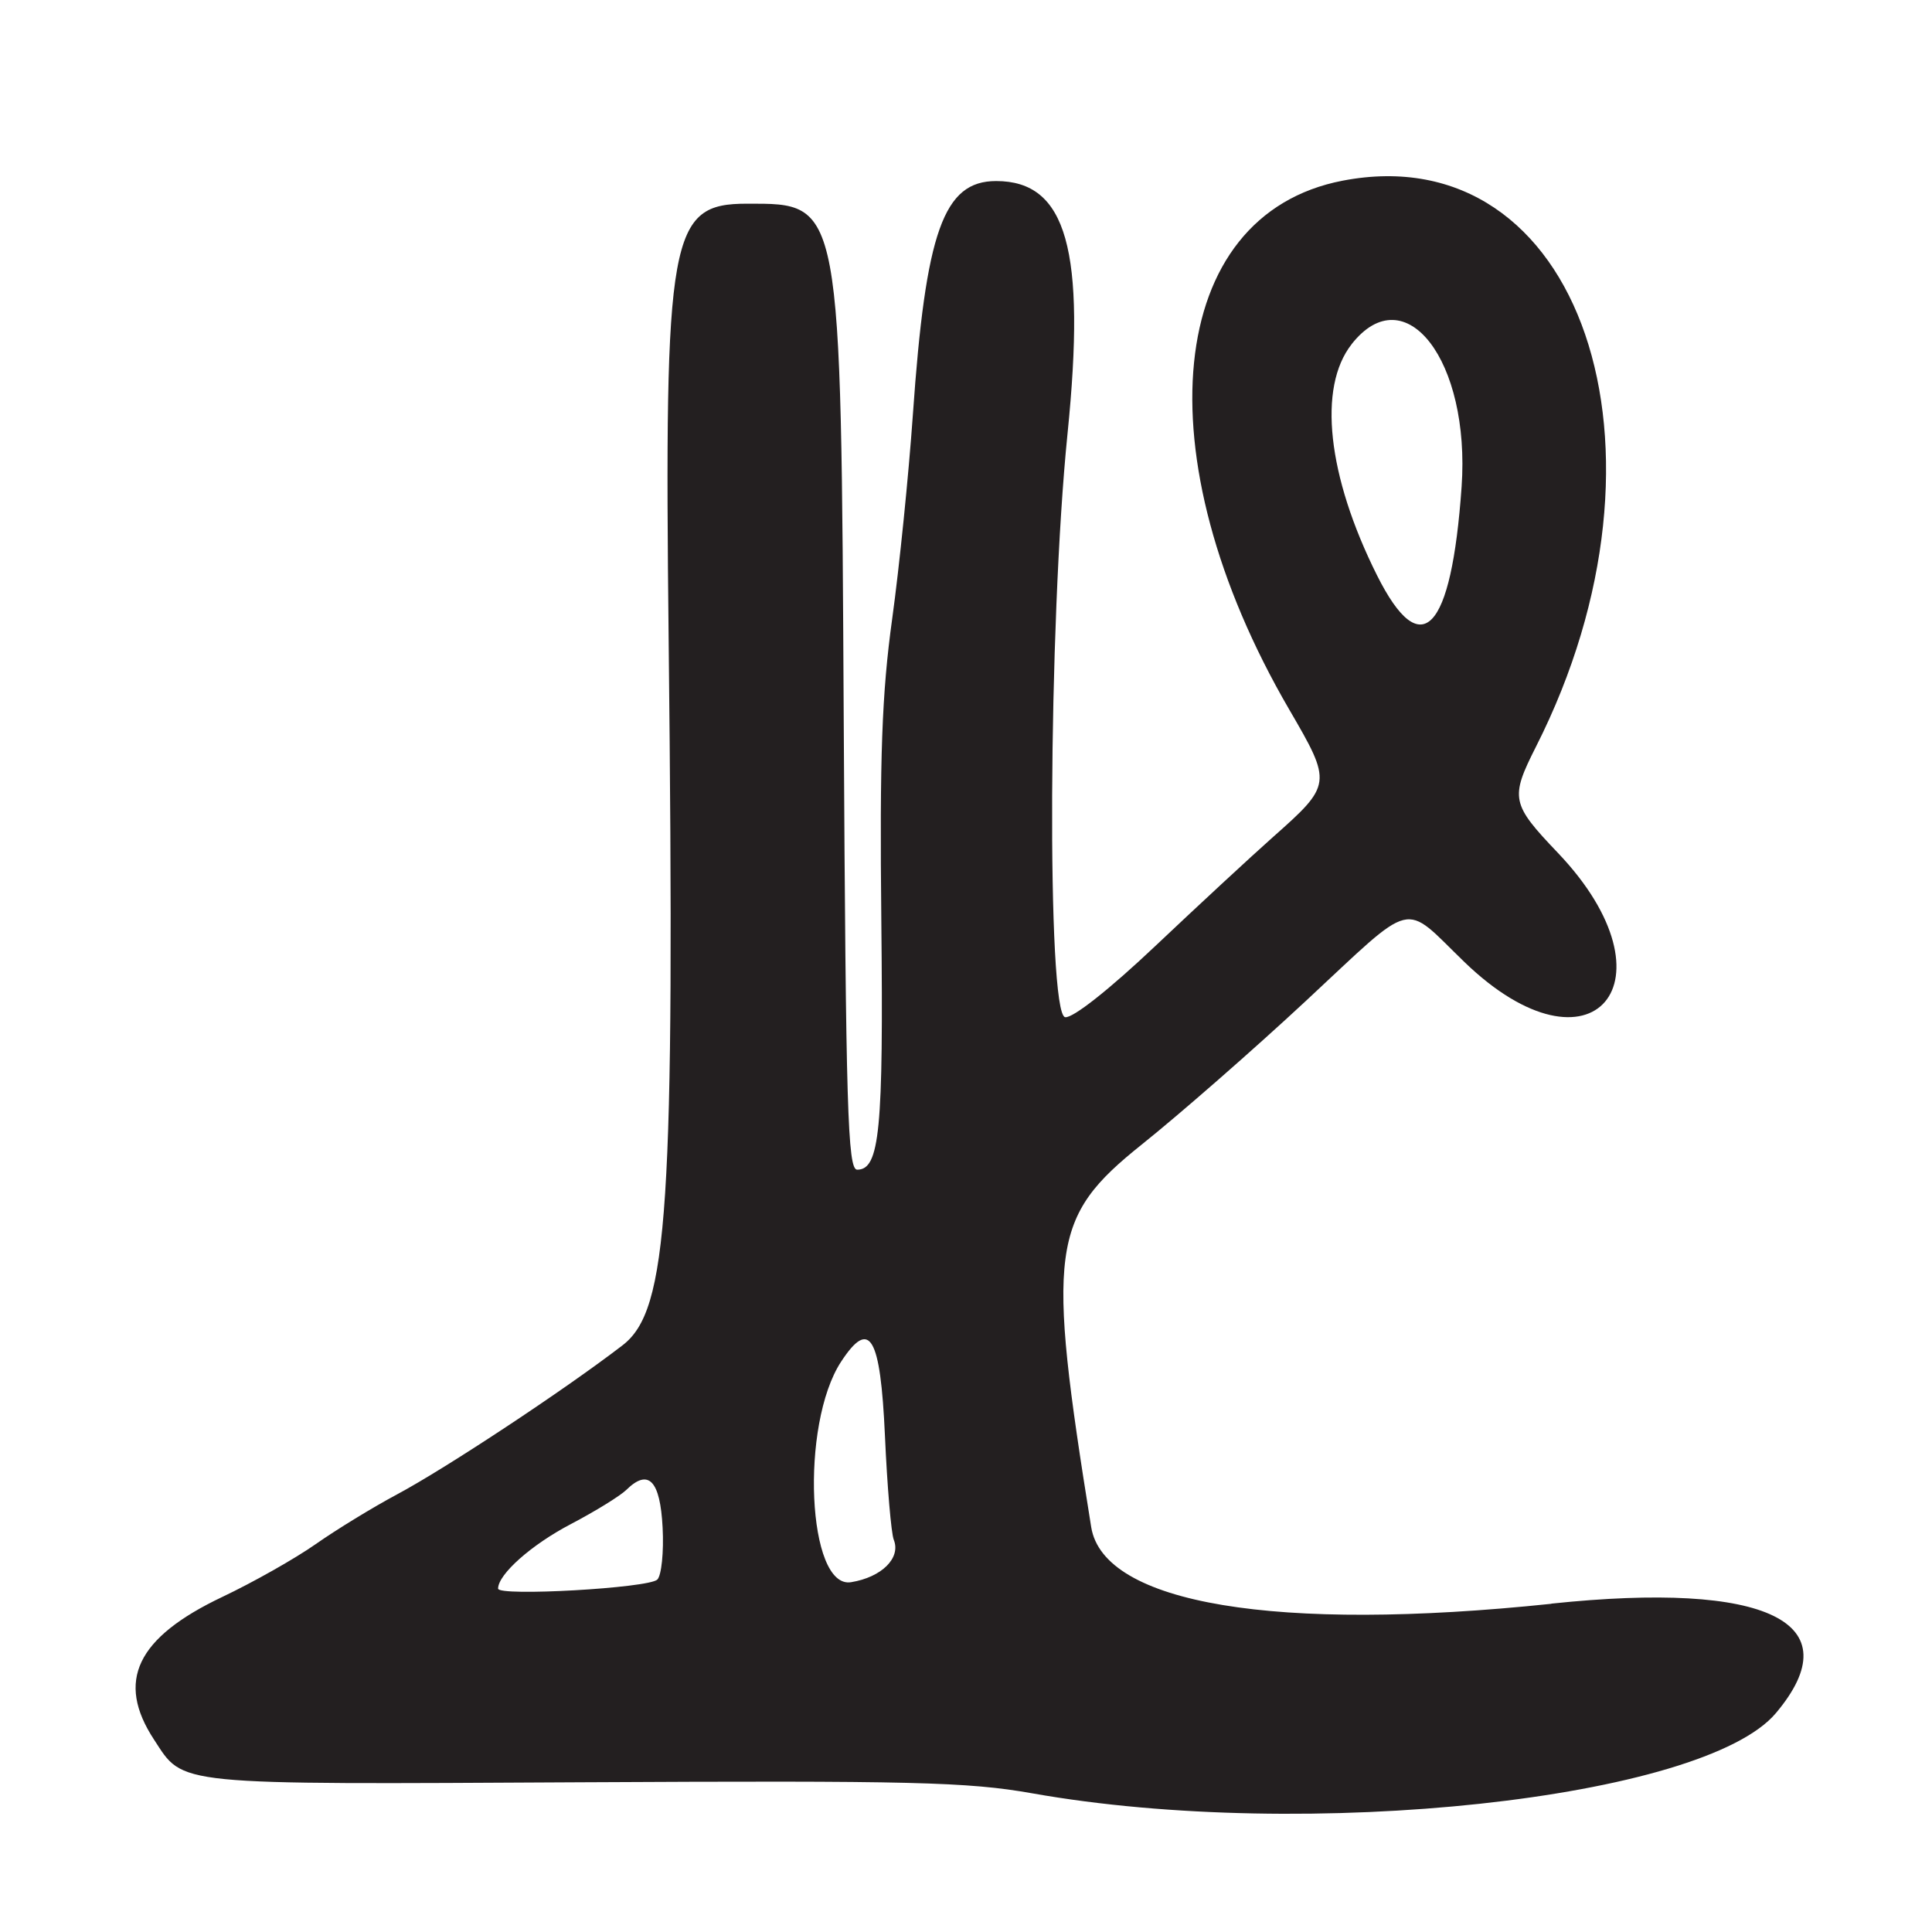 <?xml version="1.0" encoding="UTF-8"?>
<svg id="Layer_1" data-name="Layer 1" xmlns="http://www.w3.org/2000/svg" viewBox="0 0 256 256">
  <defs>
    <style>
      .cls-1 {
        fill: #231f20;
      }
    </style>
  </defs>
  <path class="cls-1" d="M205.57,212.51c-36.47,3.82-59.34.01-60.98-10.16-5.94-36.85-5.39-41.02,6.68-50.68,5.08-4.06,14.85-12.61,21.73-19.01,14.75-13.72,12.73-13.22,21.05-5.18,16.9,16.31,28.62,2.56,12.36-14.49-6.18-6.48-6.33-7.23-2.89-14.04,20.05-39.58,5.89-81.07-25.61-75.01-23.46,4.51-26.69,36.38-7.09,70.06,5.72,9.82,5.7,9.96-2.24,17-2.79,2.48-9.74,8.91-15.44,14.3-6.16,5.83-11.03,9.67-12.01,9.48-2.45-.48-2.23-52.09.32-77.29,2.47-24.38-.11-33.5-9.46-33.5-6.96,0-9.34,6.67-11.03,30.96-.56,8-1.79,20.17-2.74,27.04-1.37,9.92-1.67,18.2-1.44,40.08.29,27.72-.21,32.92-3.2,32.92-1.26,0-1.5-8.1-1.78-59.25-.37-69.4-.25-68.75-12.8-68.75-10.29,0-10.99,3.89-10.4,57.84.83,75.5-.04,88.76-6.11,93.43-7.7,5.92-23.43,16.31-29.89,19.76-3.2,1.71-8.04,4.67-10.76,6.58-2.72,1.91-8.29,5.06-12.38,7-11.37,5.4-14.13,11.16-9.05,18.91,4.02,6.13,2.09,5.94,56.75,5.65,43.6-.23,51.07-.05,59.59,1.46,36.38,6.46,88.97.79,98.57-10.63,10.12-12.03-1.13-17.51-29.76-14.5ZM179.1,45.6c7.1-9.02,15.74,2.19,14.57,18.9-1.35,19.27-5.34,23.45-11.21,11.73-6.58-13.16-7.87-24.89-3.36-30.62ZM87.1,209.3c-1.13,1.13-21.1,2.26-21.1,1.2,0-1.9,4.42-5.82,9.64-8.55,3.22-1.69,6.53-3.73,7.35-4.53,2.93-2.88,4.49-1.27,4.81,4.99.17,3.24-.15,6.34-.7,6.89ZM112.77,209.65c-5.79.94-6.78-20.88-1.32-29.22,3.8-5.8,5.21-3.41,5.81,9.82.3,6.74.83,12.94,1.17,13.78.97,2.41-1.6,4.96-5.66,5.62Z"/>
</svg>